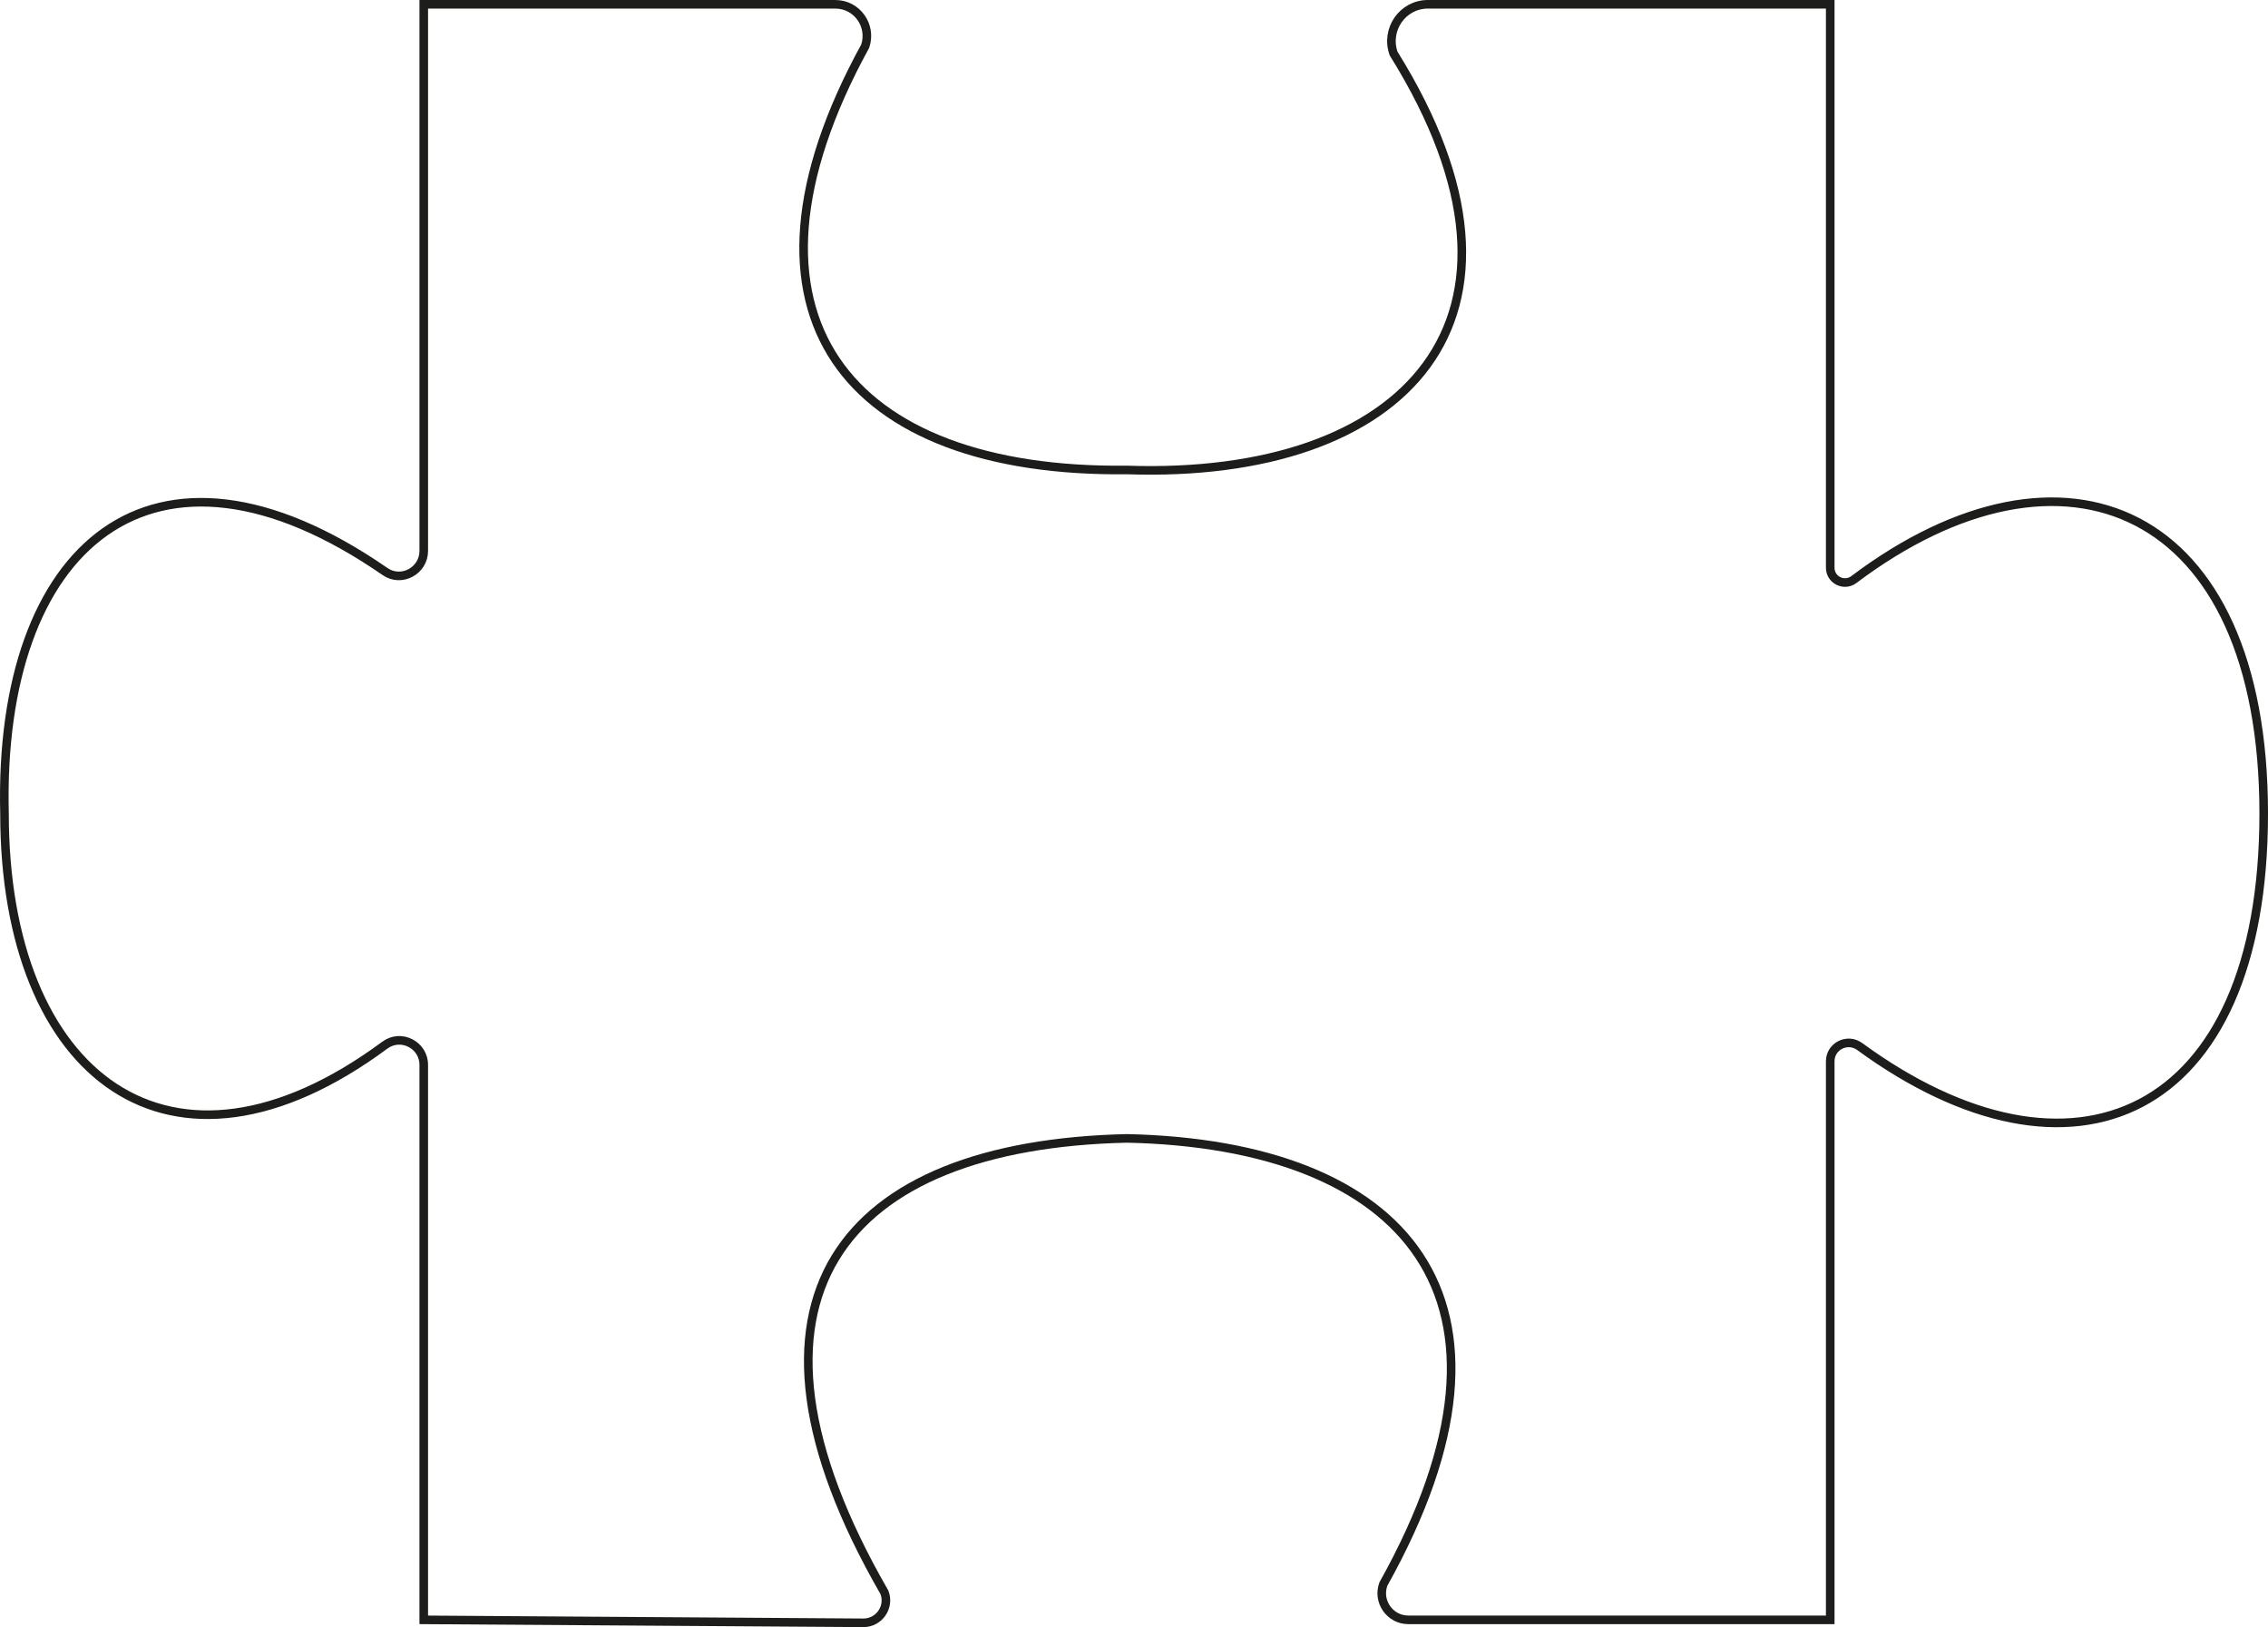 <?xml version="1.0" encoding="iso-8859-1"?>
<!-- Generator: Adobe Illustrator 23.0.4, SVG Export Plug-In . SVG Version: 6.00 Build 0)  -->
<svg version="1.1" xmlns="http://www.w3.org/2000/svg" xmlns:xlink="http://www.w3.org/1999/xlink" x="0px" y="0px"
	 viewBox="0 0 123.297 88.434" style="enable-background:new 0 0 123.297 88.434;" xml:space="preserve">
<g id="fig-17">
	<path style="fill:none;stroke:#1D1D1B;stroke-width:0.467;stroke-miterlimit:10;" d="M99.498,88.039l-22.938,0
		c-1.005,0-1.7-1.005-1.353-1.947c8.722-15.611,1.11-23.892-13.94-24.22C45.759,62.22,38.886,70.603,48.08,86.544
		c0.308,0.797-0.286,1.657-1.141,1.657l-23.902-0.161l0-30.163c0-1.088-1.241-1.72-2.115-1.072
		C9.268,65.426,0.245,58.495,0.245,44.217c-0.367-14.543,8.037-21.903,20.689-13.152c0.888,0.614,2.103-0.042,2.103-1.122l0-29.709
		l22.378,0c1.177,0,1.995,1.159,1.621,2.275c-8.028,14.628-0.969,23.214,14.232,23.034c15.073,0.519,23.516-8.161,14.494-22.632
		C75.3,1.606,76.247,0.233,77.63,0.233l21.868,0l0,30.625c0,0.662,0.757,1.039,1.286,0.641c11.354-8.546,22.28-4.061,22.28,12.717
		c0,16.682-10.489,21.051-21.962,12.665c-0.666-0.487-1.604-0.023-1.604,0.802L99.498,88.039z"/>
</g>
<g id="Layer_1">
</g>
</svg>
